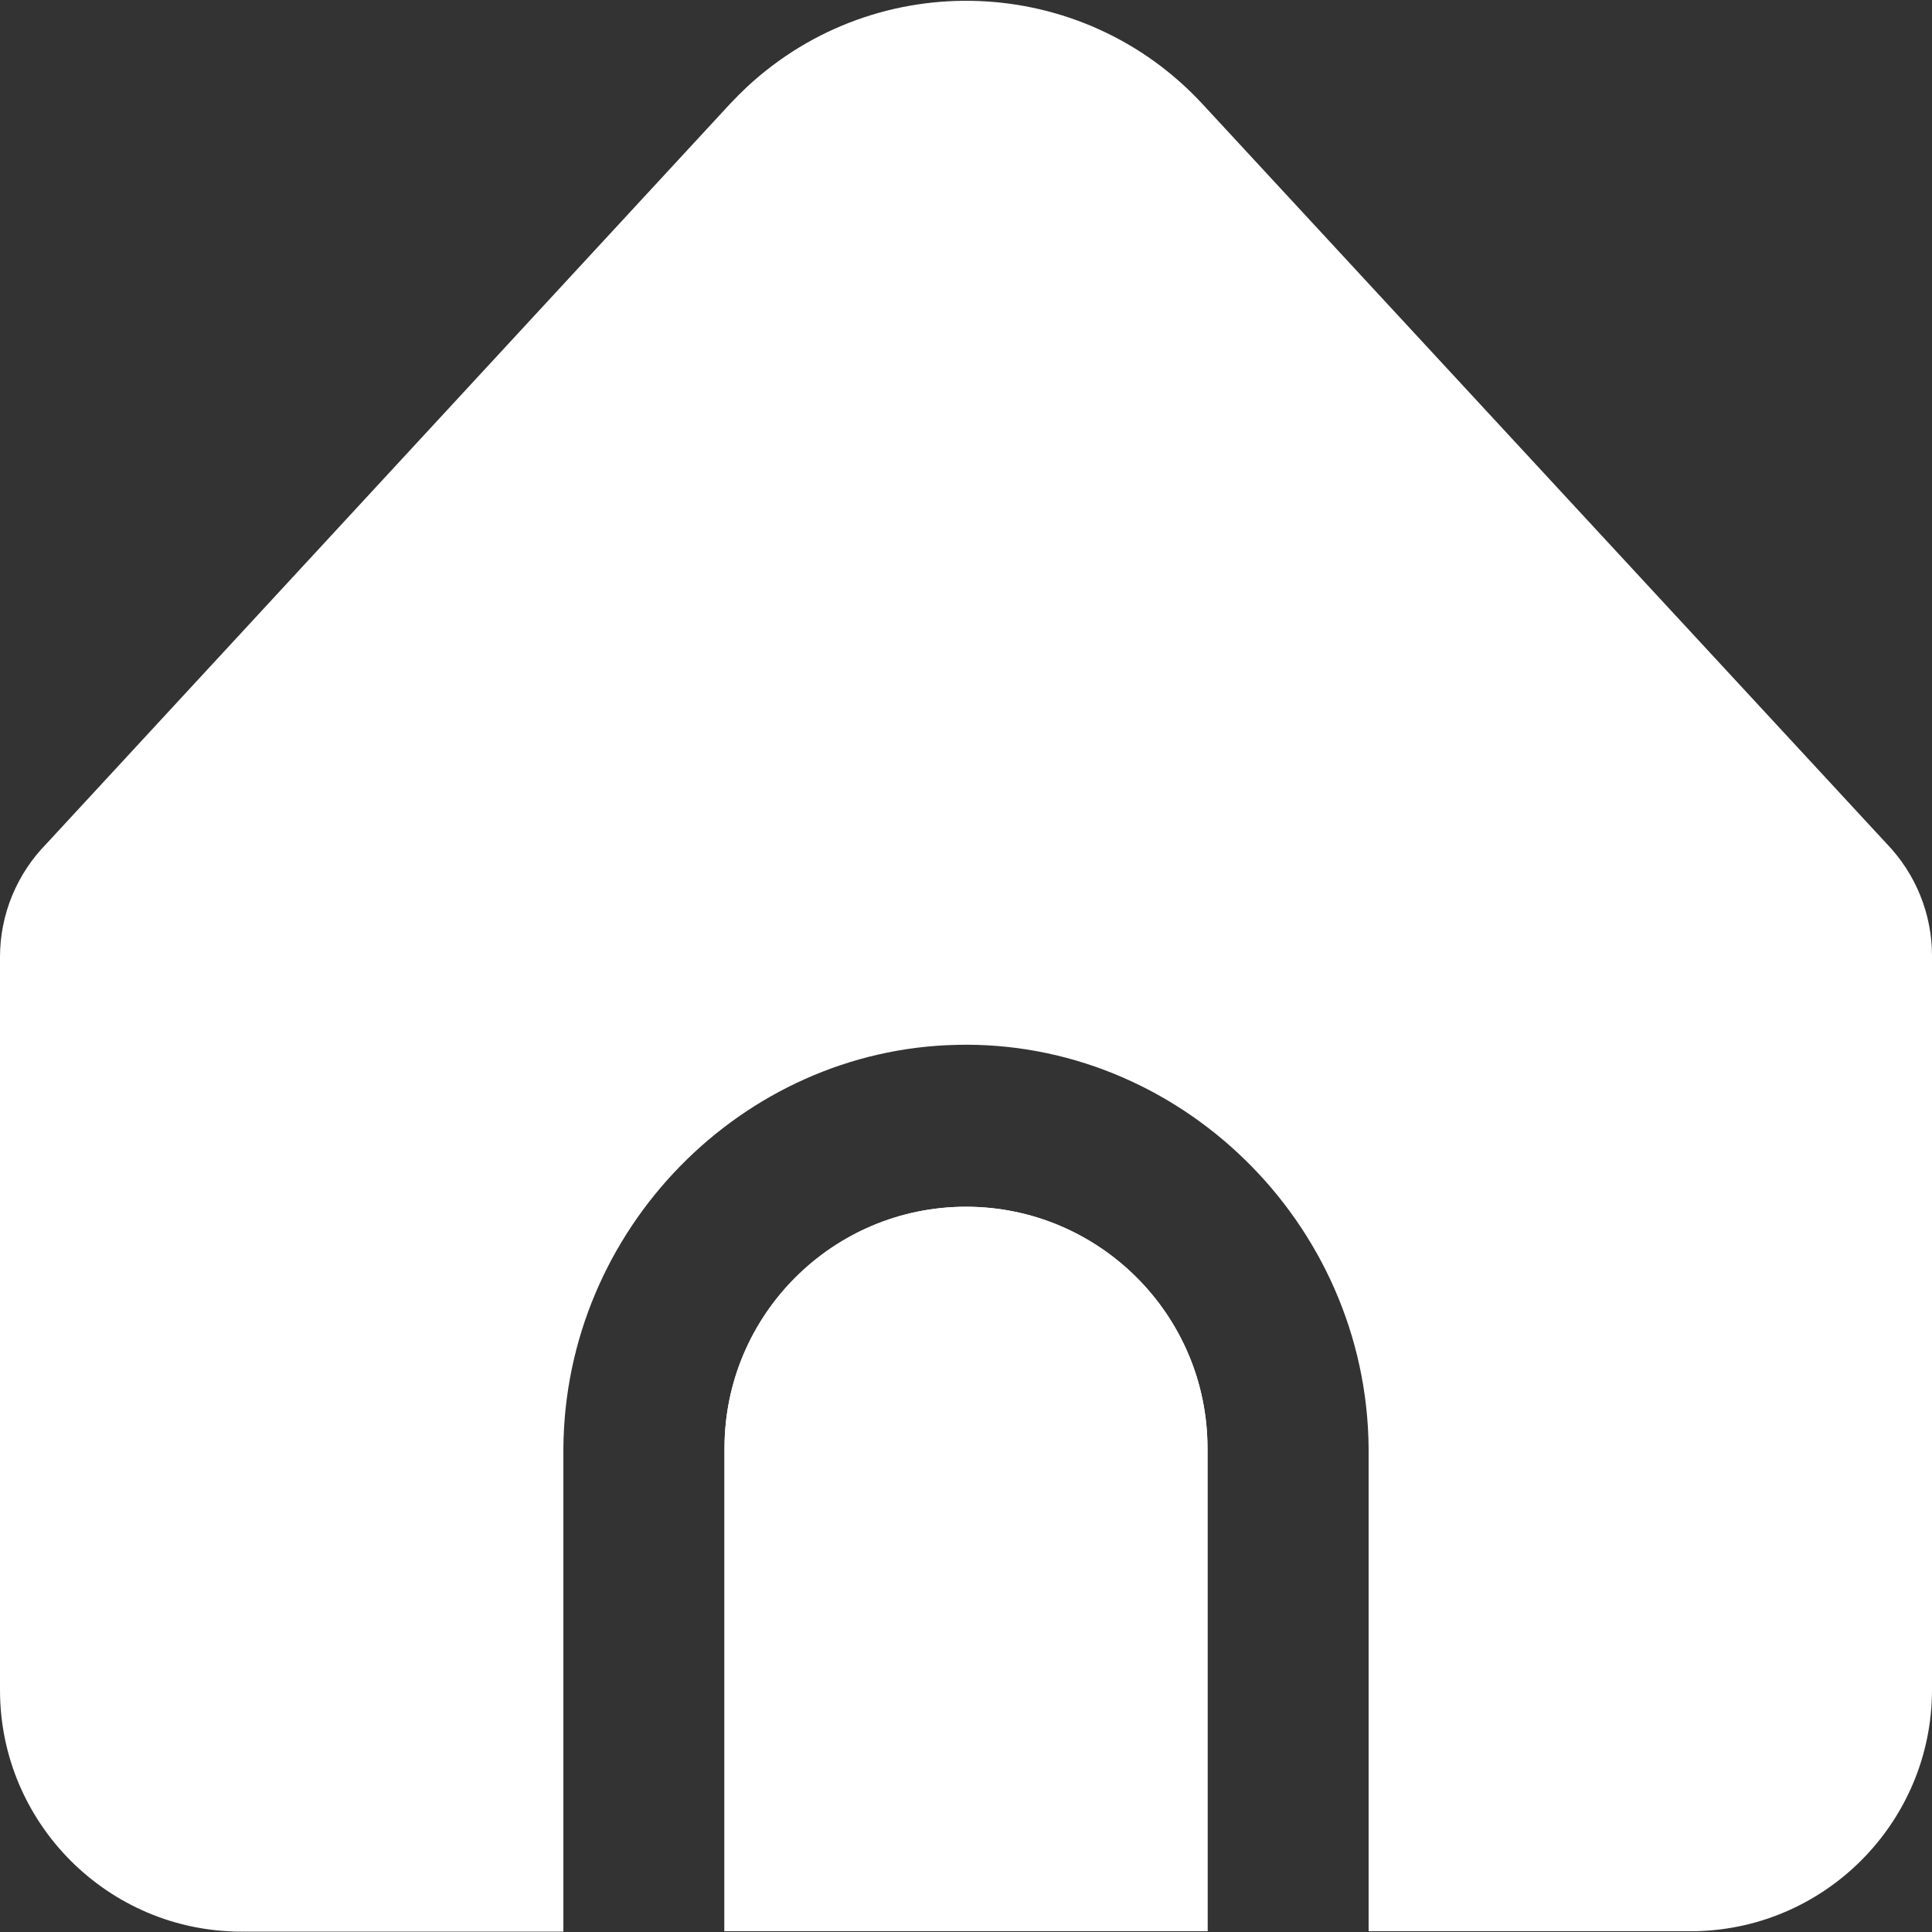 <?xml version="1.0" encoding="utf-8"?>
<!-- Generator: Adobe Illustrator 27.0.1, SVG Export Plug-In . SVG Version: 6.00 Build 0)  -->
<svg version="1.1" id="Capa_1" xmlns="http://www.w3.org/2000/svg" xmlns:xlink="http://www.w3.org/1999/xlink" x="0px" y="0px"
	 viewBox="0 0 512 512" style="enable-background:new 0 0 512 512;" xml:space="preserve">
<rect x="0" y="0" width="512" height="512" fill="#333333" stroke="none"/>
<style type="text/css">
	.st0{fill:#FFFFFF;}
</style>
<g>
	<path class="st0" d="M256,319.8c-35.3,0-64,28.7-64,64v128h128v-128C320,348.5,291.3,319.8,256,319.8z"/>
	<g>
		<path class="st0" d="M362.7,383.8v128H448c35.3,0,64-28.7,64-64V253.3c0-11.1-4.3-21.7-12-29.7l-181.3-196
			c-32-34.6-86-36.7-120.6-4.7c-1.6,1.5-3.2,3.1-4.7,4.7l-181,195.9C4.5,231.5,0,242.3,0,253.6v194.3c0,35.3,28.7,64,64,64h85.3
			v-128c0.4-58.2,47.4-105.7,104.1-107C312,275.4,362.2,323.7,362.7,383.8z"/>
		<path class="st0" d="M256,319.8c-35.3,0-64,28.7-64,64v128h128v-128C320,348.5,291.3,319.8,256,319.8z"/>
	</g>
</g>
</svg>
